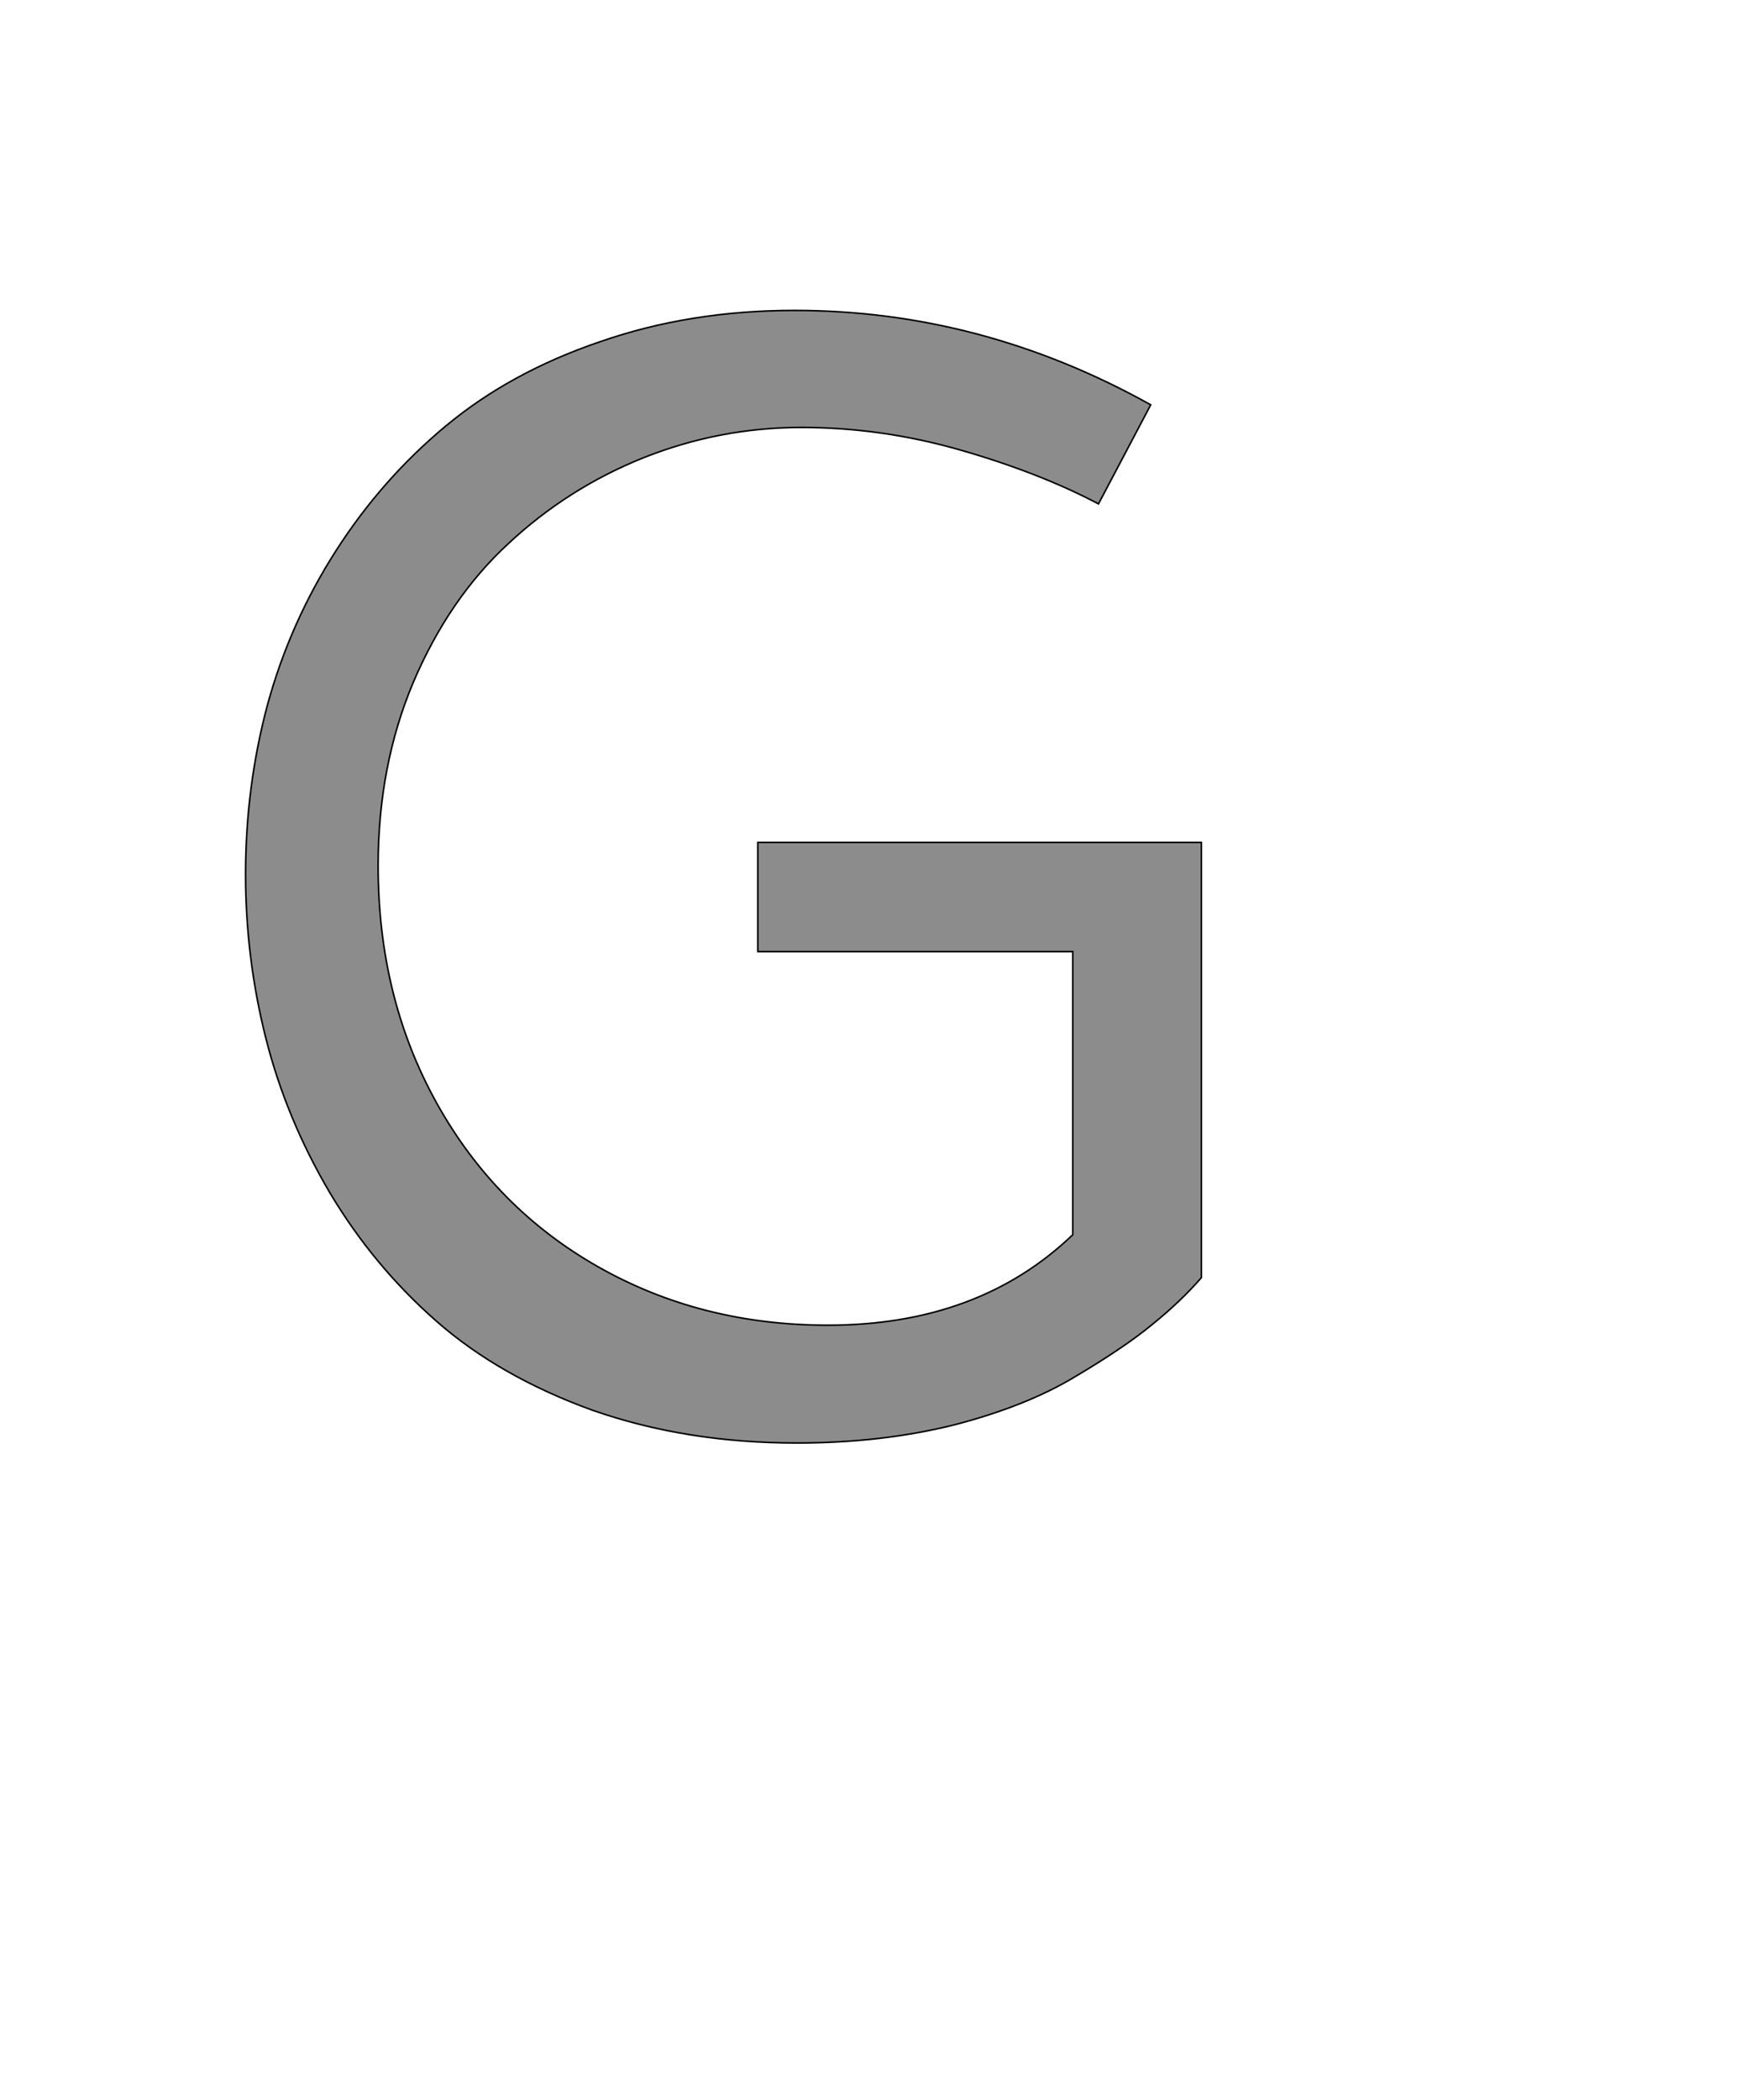<!--
BEGIN METADATA

BBOX_X_MIN 215
BBOX_Y_MIN -20
BBOX_X_MAX 1441
BBOX_Y_MAX 1432
WIDTH 1226
HEIGHT 1452
H_BEARING_X 215
H_BEARING_Y 1432
H_ADVANCE 1591
V_BEARING_X -580
V_BEARING_Y 298
V_ADVANCE 2048
ORIGIN_X 0
ORIGIN_Y 0

END METADATA
-->

<svg width='2228px' height='2692px' xmlns='http://www.w3.org/2000/svg' version='1.1'>

 <!-- make sure glyph is visible within svg window -->
 <g fill-rule='nonzero'  transform='translate(100 1830)'>

  <!-- draw actual outline using lines and Bezier curves-->
  <path fill='black' stroke='black' fill-opacity='0.45'  stroke-width='2'  d='
 M 919,-1432
 Q 1159,-1432 1376,-1311
 L 1309,-1184
 Q 1233,-1224 1132,-1253
 Q 1031,-1282 928,-1282
 Q 823,-1282 725,-1243
 Q 628,-1204 552,-1133
 Q 476,-1063 430,-955
 Q 385,-848 385,-720
 Q 385,-551 460,-416
 Q 535,-281 667,-206
 Q 799,-131 962,-131
 Q 1155,-131 1276,-247
 L 1276,-610
 L 872,-610
 L 872,-750
 L 1441,-750
 L 1441,-192
 Q 1414,-161 1378,-132
 Q 1343,-103 1279,-65
 Q 1216,-27 1123,-3
 Q 1030,20 922,20
 Q 780,20 660,-22
 Q 541,-65 460,-136
 Q 379,-207 323,-301
 Q 267,-396 241,-499
 Q 215,-602 215,-709
 Q 215,-821 243,-926
 Q 272,-1032 331,-1124
 Q 390,-1216 472,-1284
 Q 555,-1353 670,-1392
 Q 785,-1432 919,-1432
 Z

  '/>
 </g>
</svg>
